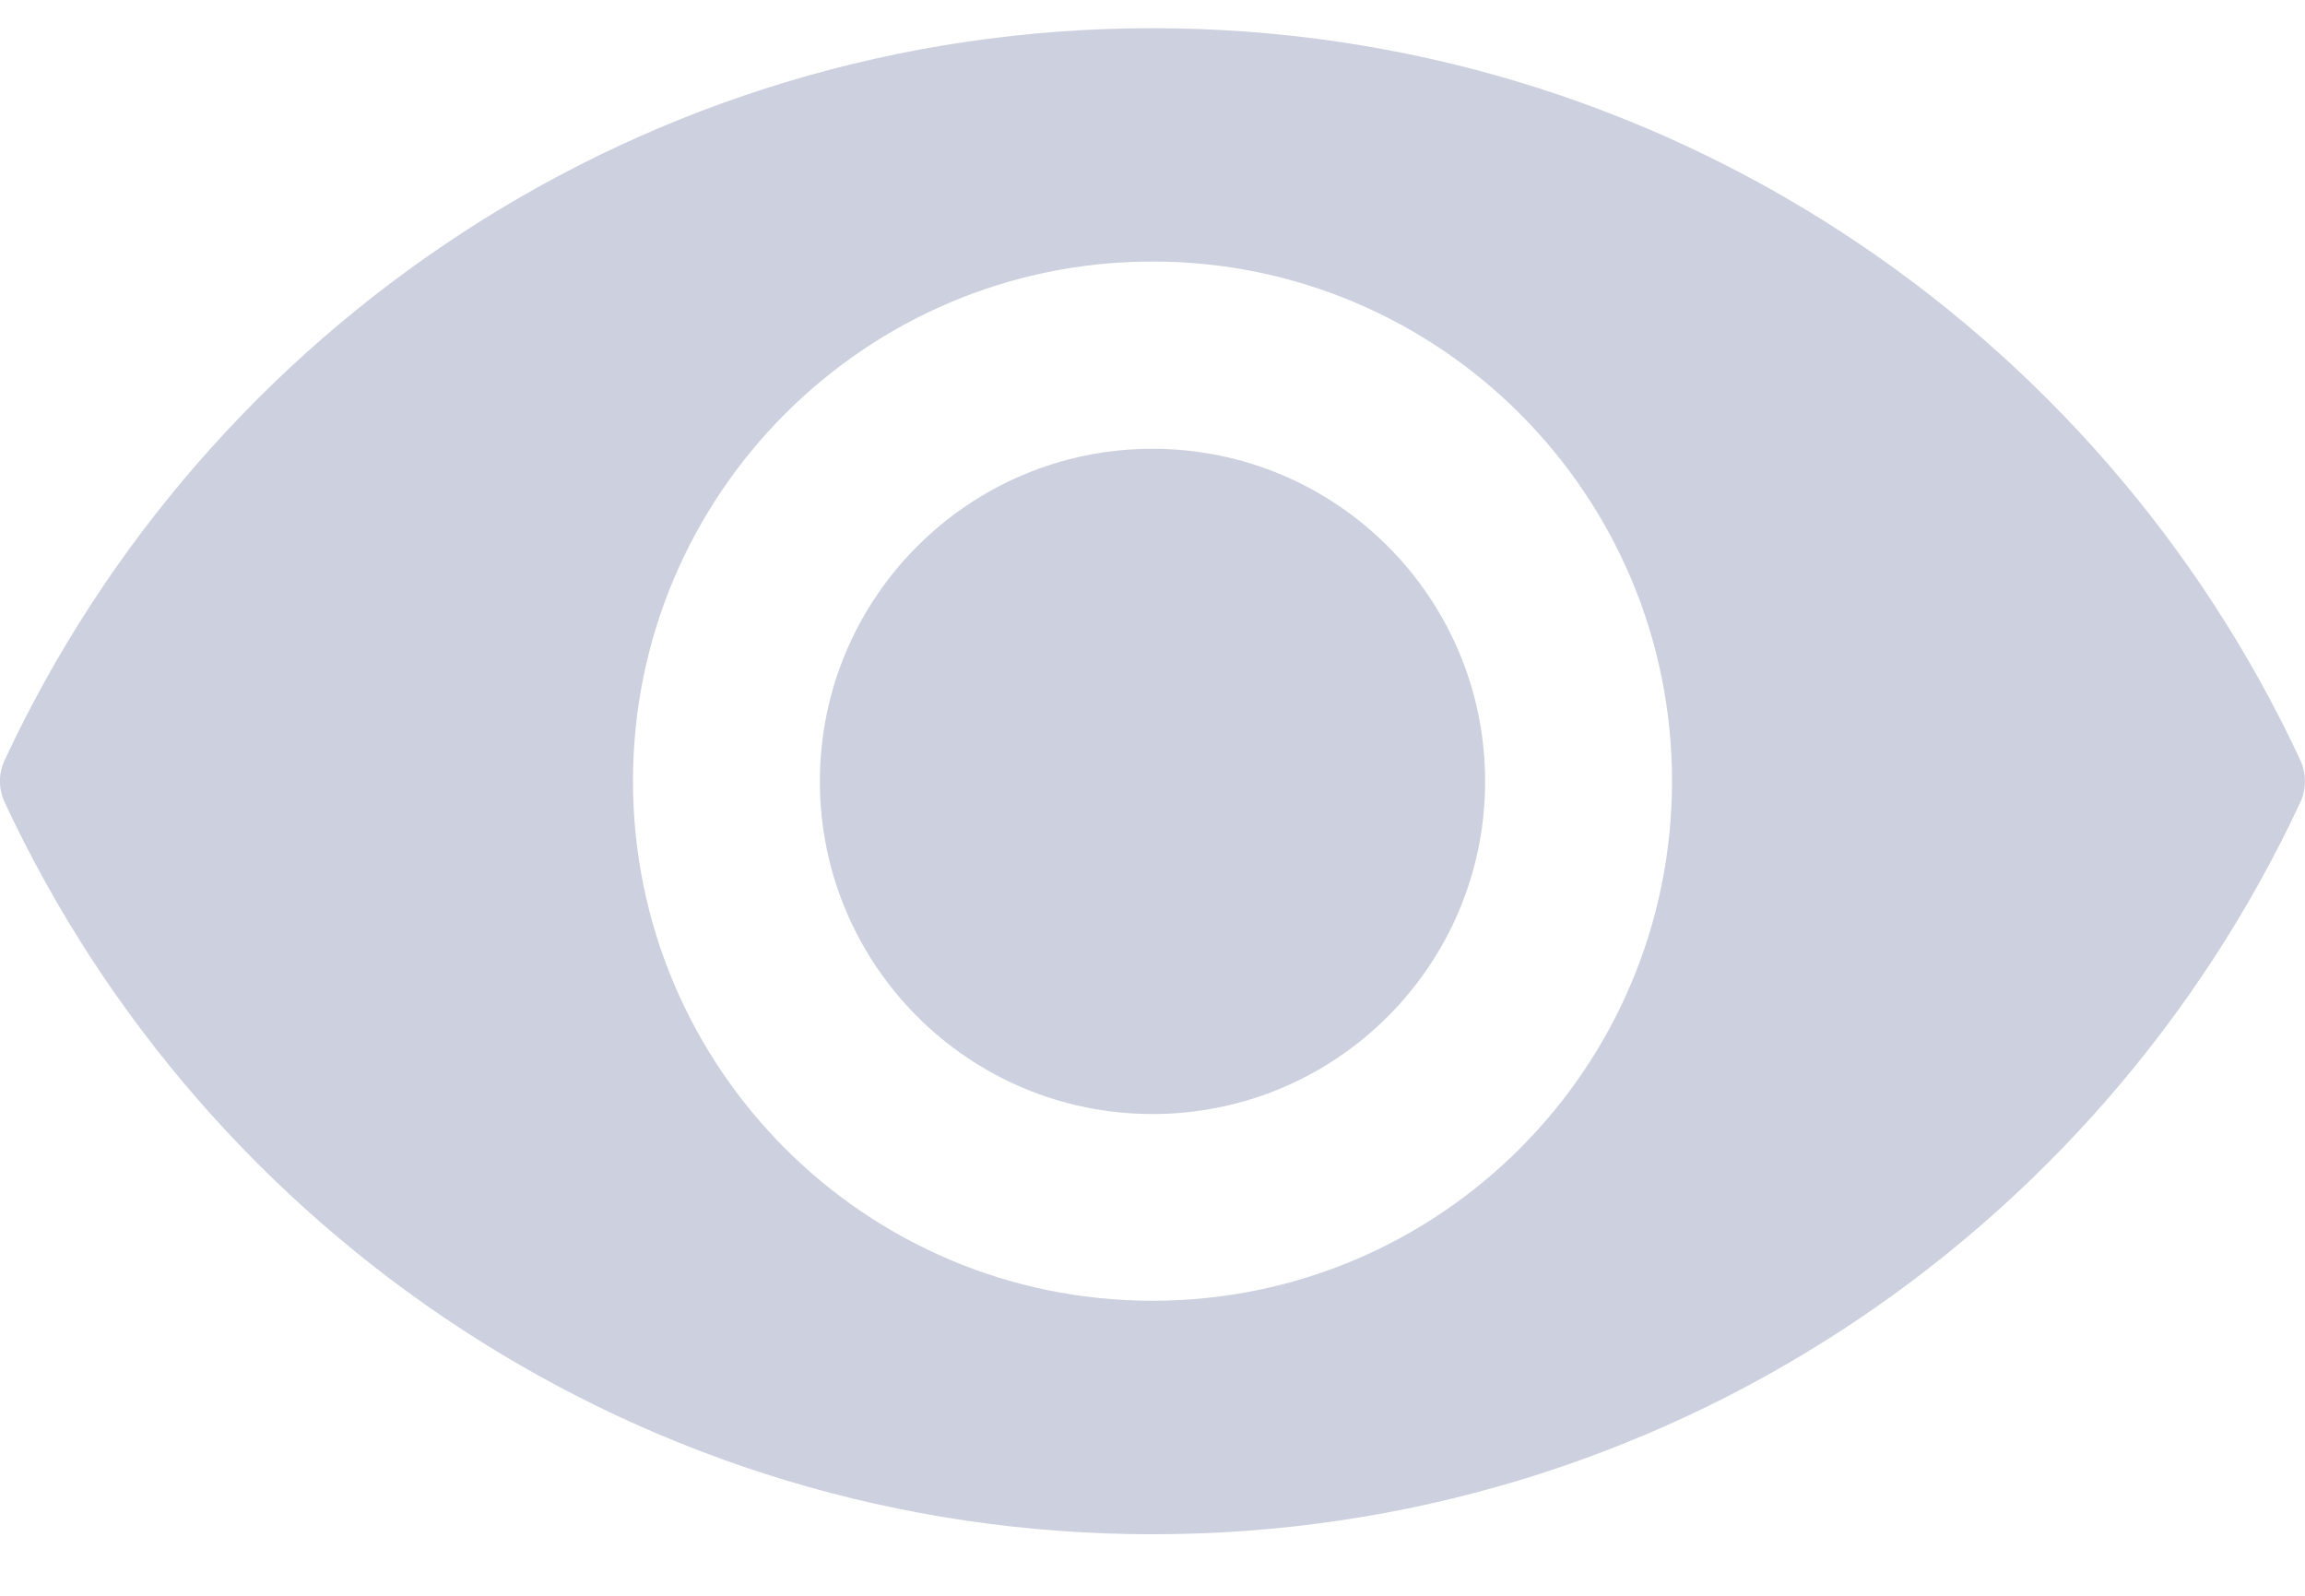 <svg width="13" height="9" viewBox="0 0 13 9" fill="none" xmlns="http://www.w3.org/2000/svg">
<path d="M6.5 8.653C9.367 8.653 11.838 6.963 12.974 4.524C13.008 4.45 13.008 4.364 12.974 4.288C11.838 1.849 9.367 0.159 6.5 0.159C3.633 0.159 1.161 1.849 0.026 4.288C-0.009 4.362 -0.009 4.449 0.026 4.524C1.161 6.963 3.633 8.653 6.5 8.653ZM6.5 1.475C8.119 1.475 9.43 2.788 9.43 4.405C9.43 6.025 8.118 7.336 6.5 7.336C4.881 7.336 3.57 6.023 3.57 4.405C3.57 2.788 4.882 1.475 6.5 1.475Z" fill="#CDD1DF"/>
<path d="M6.5 2.531C5.464 2.531 4.624 3.371 4.624 4.407C4.624 5.443 5.464 6.283 6.5 6.283C7.536 6.283 8.376 5.443 8.376 4.407C8.376 3.371 7.536 2.531 6.5 2.531Z" fill="#CDD1DF"/>
</svg>
